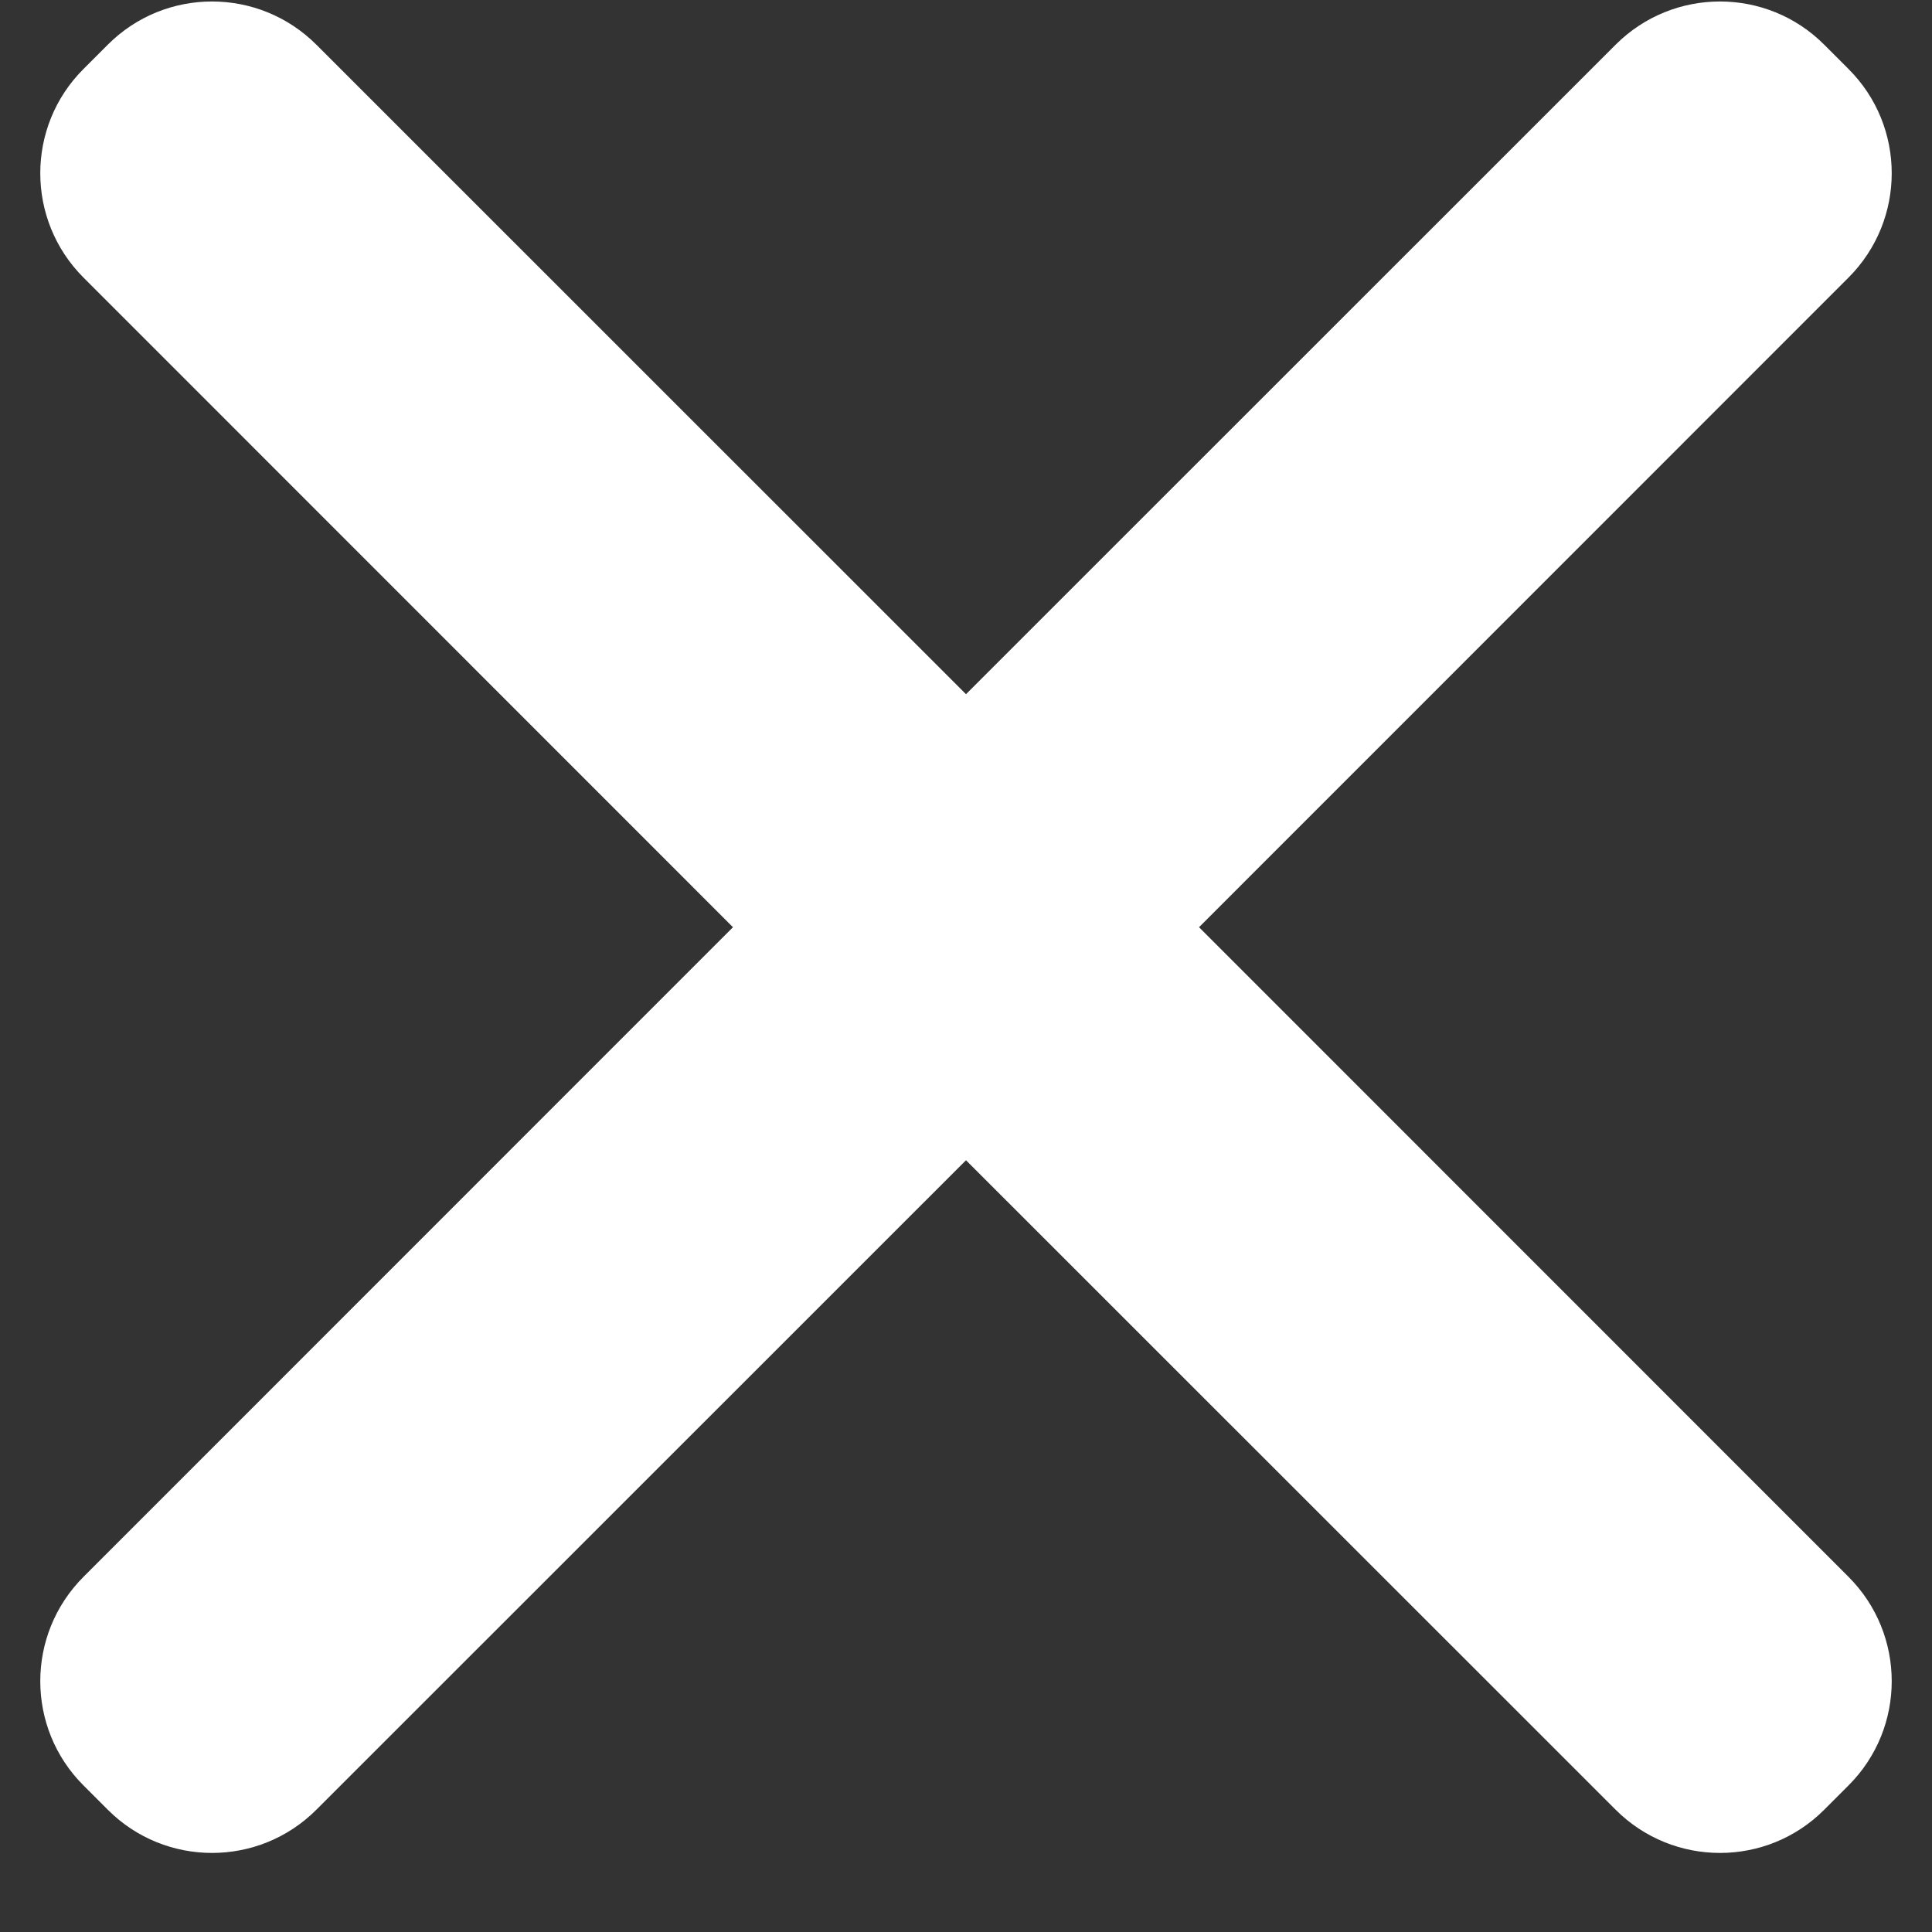 <svg width="13" height="13" viewBox="0 0 13 13" fill="none" xmlns="http://www.w3.org/2000/svg">
<rect x="0" y="0" width="13" height="13" fill="#333333" stroke="none"/>
<path fill-rule="evenodd" clip-rule="evenodd" d="M2.129 0.301L6.5 4.671L10.871 0.301C11.259 -0.087 11.888 -0.087 12.275 0.301L12.438 0.464C12.826 0.851 12.826 1.48 12.438 1.868L8.068 6.239L12.438 10.61C12.826 10.998 12.826 11.627 12.438 12.014L12.275 12.177C11.888 12.565 11.259 12.565 10.871 12.177L6.5 7.807L2.129 12.177C1.741 12.565 1.112 12.565 0.725 12.177L0.562 12.014C0.174 11.627 0.174 10.998 0.562 10.61L4.932 6.239L0.562 1.868C0.174 1.48 0.174 0.851 0.562 0.464L0.725 0.301C1.112 -0.087 1.741 -0.087 2.129 0.301Z" fill="white"/>
</svg>
